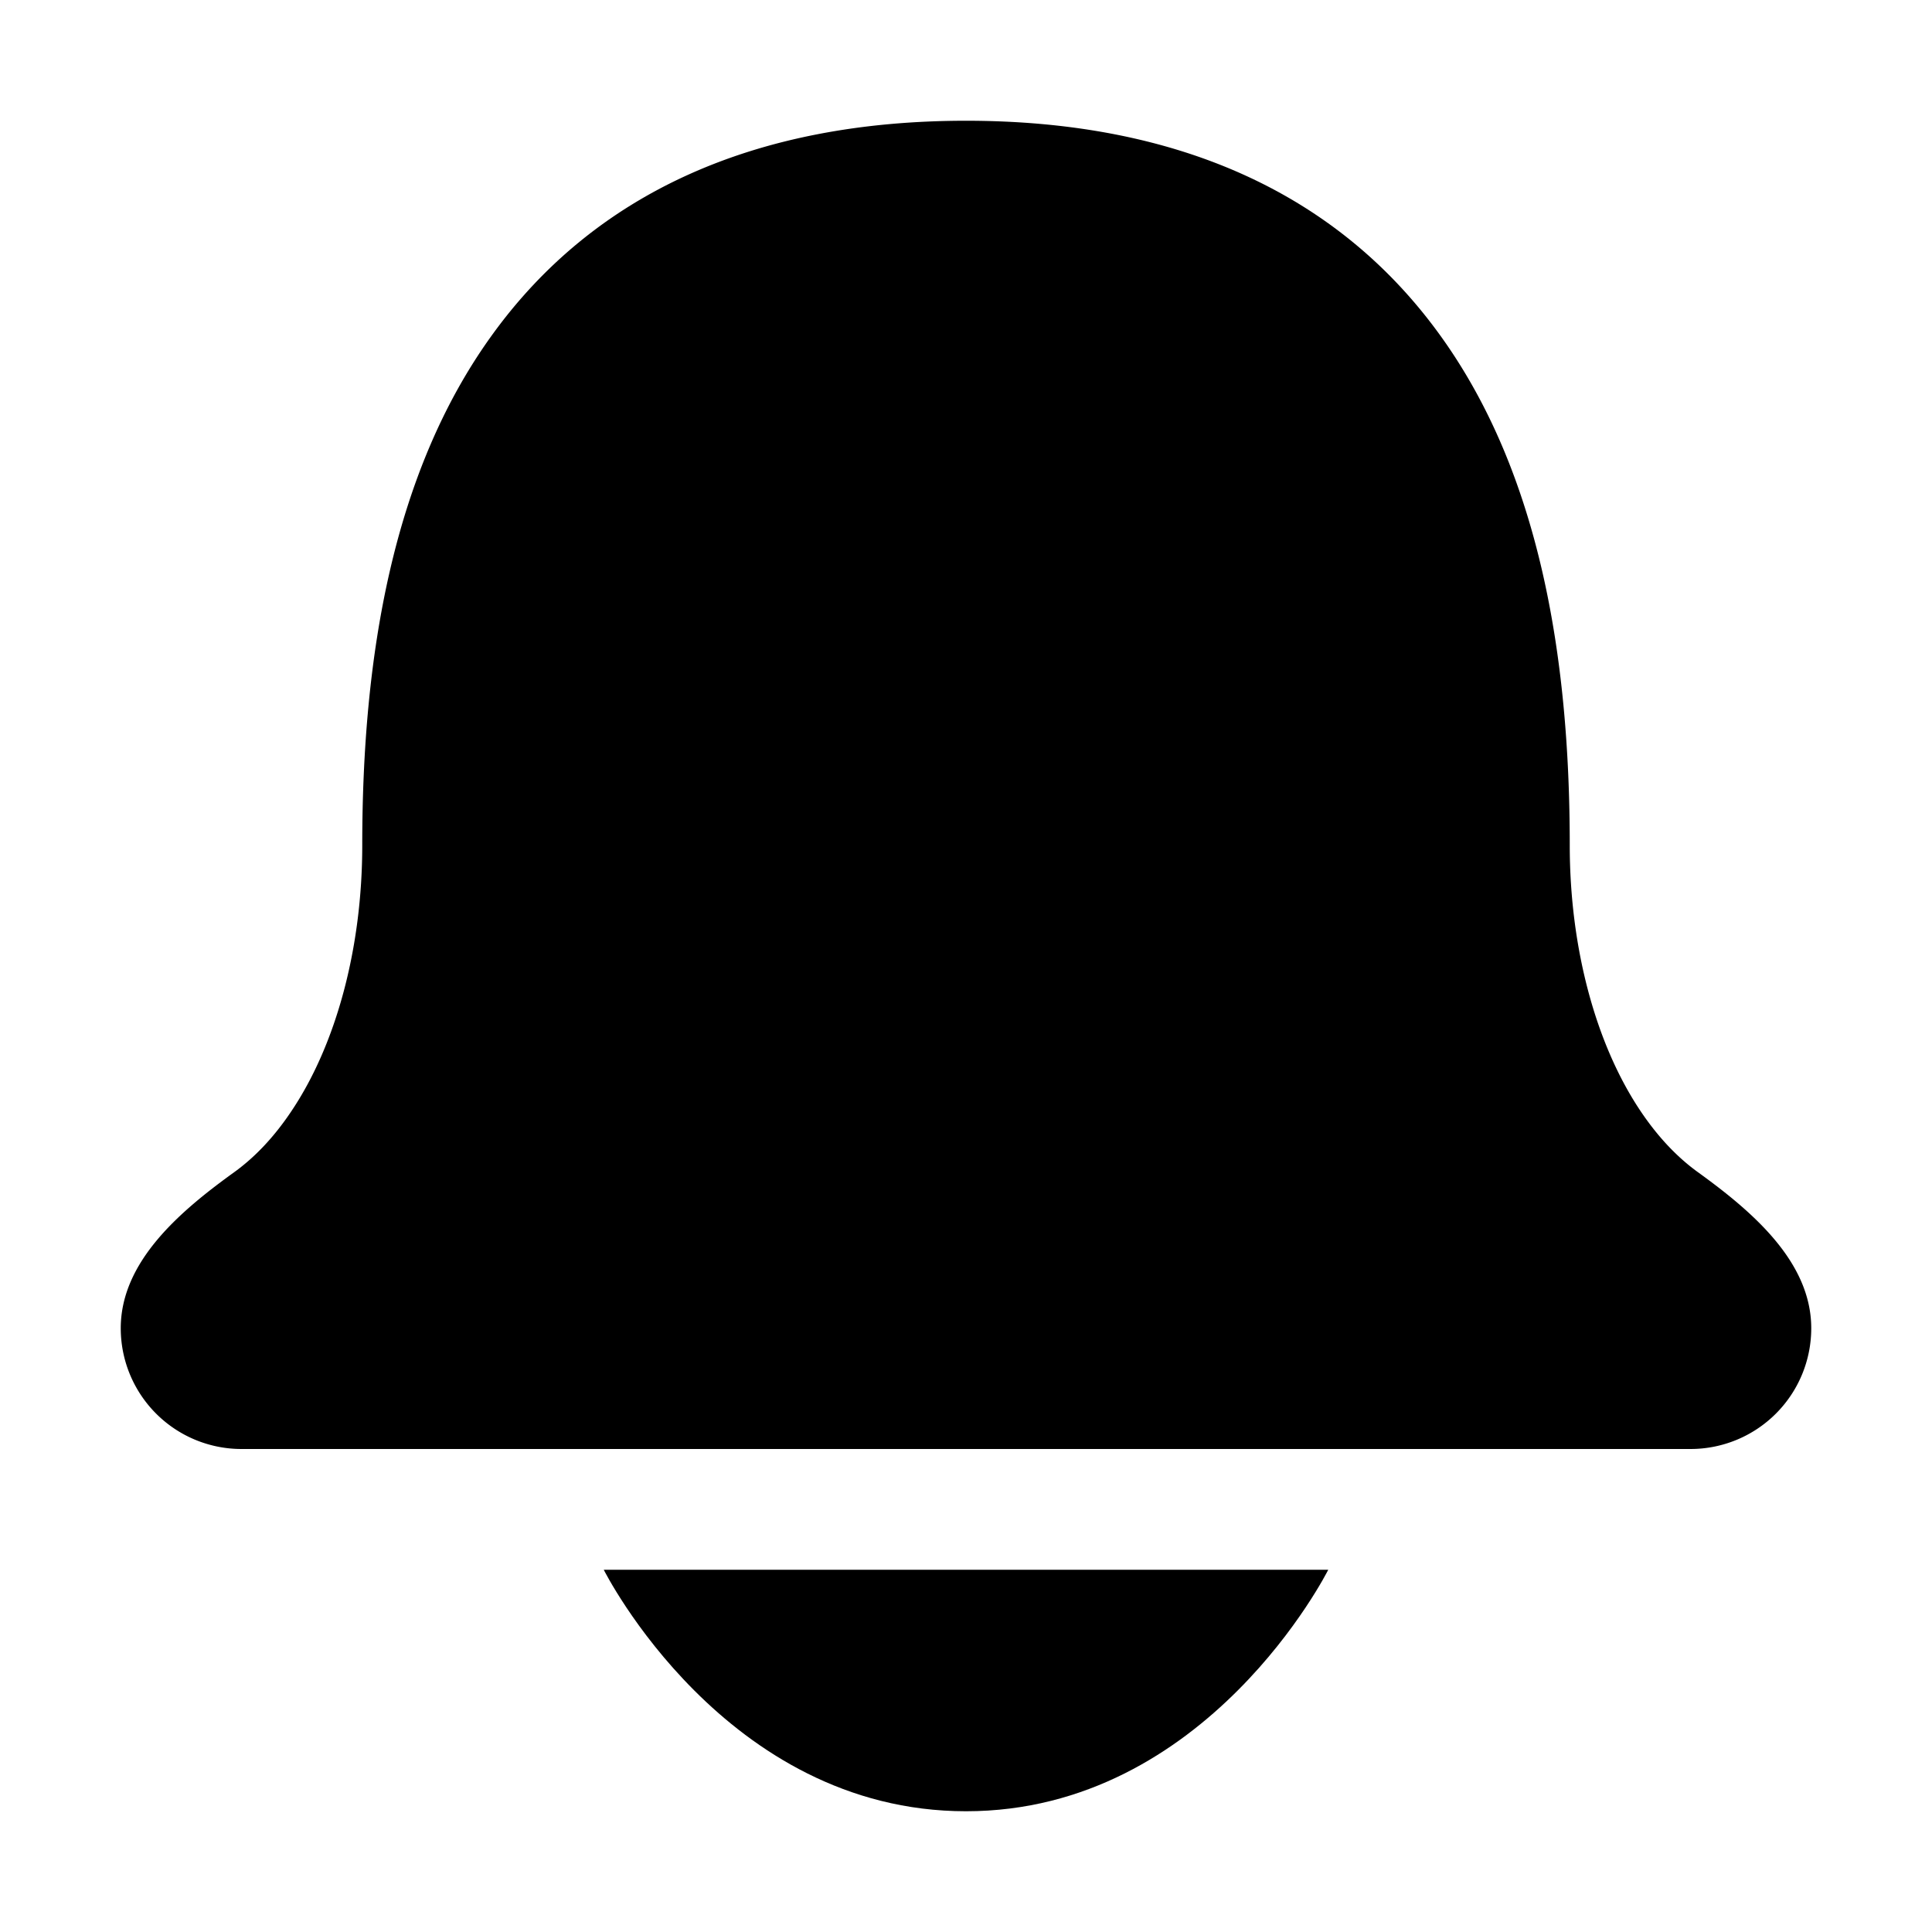<svg xmlns="http://www.w3.org/2000/svg" width="16" height="16" viewBox="0 0 16 16" fill="currentColor"><path fill-rule="evenodd" clip-rule="evenodd" d="M4.061 2.794C4.914 1.599 6.253 1 8 1c1.747 0 3.086.6 3.939 1.794C12.744 3.92 13 5.424 13 7c0 .852.216 1.646.582 2.195.14.21.3.383.48.513.447.323.938.74.938 1.292a1 1 0 0 1-1 1H2a1 1 0 0 1-1-1c0-.552.491-.969.939-1.292.18-.13.339-.302.479-.513C2.784 8.646 3 7.852 3 7c0-1.577.256-3.08 1.061-4.206z"></path><path d="M8 15c2 0 3-2 3-2H5s1 2 3 2z"></path></svg>